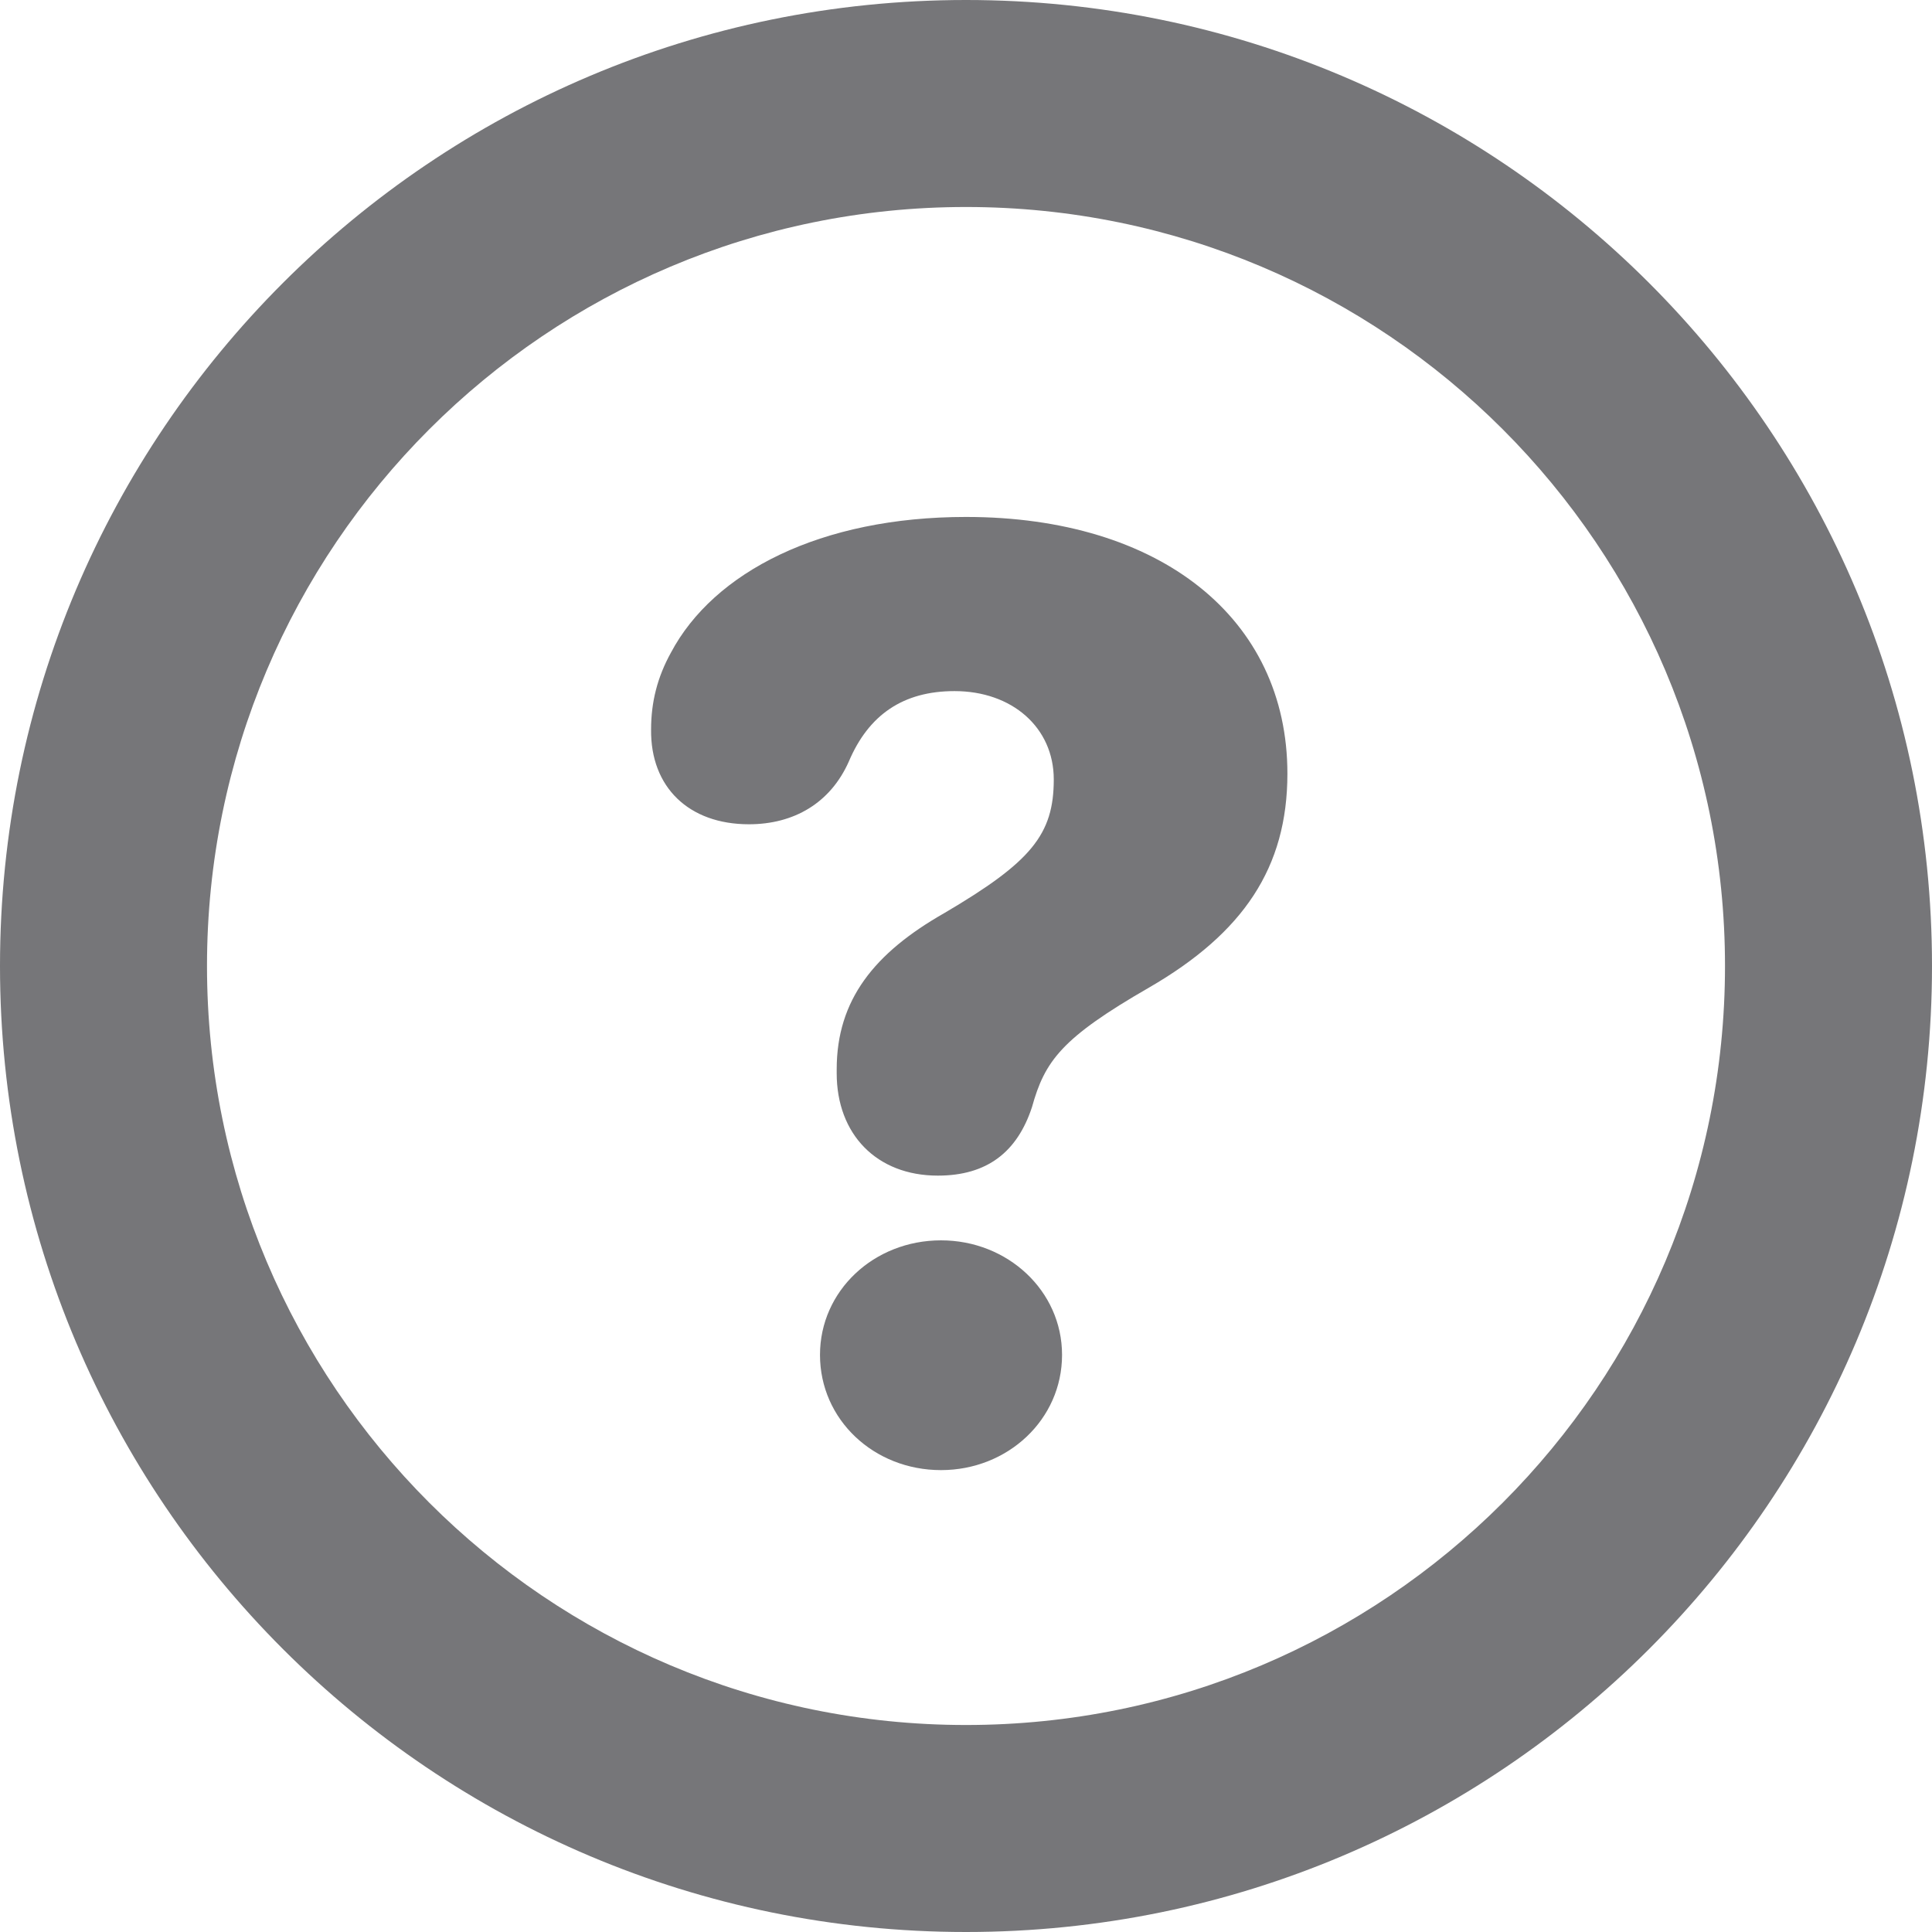 <svg width="14" height="14" viewBox="0 0 14 14" fill="none" xmlns="http://www.w3.org/2000/svg">
<path d="M7.478 8.023C7.371 8.348 7.153 8.519 6.796 8.519C6.351 8.519 6.063 8.218 6.063 7.777V7.749C6.063 7.244 6.337 6.905 6.842 6.617C7.473 6.246 7.636 6.047 7.636 5.648C7.636 5.272 7.334 5.008 6.917 5.008C6.545 5.008 6.295 5.179 6.151 5.518C6.017 5.82 5.752 5.973 5.427 5.973C4.991 5.973 4.713 5.704 4.718 5.286C4.718 5.087 4.764 4.906 4.862 4.729C5.172 4.145 5.947 3.746 7 3.746C8.406 3.746 9.329 4.479 9.329 5.606C9.329 6.288 9.009 6.761 8.327 7.156C7.691 7.522 7.571 7.689 7.478 8.023Z" fill="#767679"/>
<path d="M7.696 9.818C7.696 10.287 7.302 10.653 6.819 10.653C6.332 10.653 5.942 10.287 5.942 9.818C5.942 9.354 6.332 8.988 6.819 8.988C7.302 8.988 7.696 9.354 7.696 9.818Z" fill="#767679"/>
<path fill-rule="evenodd" clip-rule="evenodd" d="M7 14C10.866 14 14 10.866 14 7C14 3.134 10.866 0 7 0C3.134 0 0 3.134 0 7C0 10.866 3.134 14 7 14ZM12.5 7C12.5 10.038 10.038 12.5 7 12.5C3.962 12.5 1.5 10.038 1.5 7C1.5 3.962 3.962 1.5 7 1.5C10.038 1.5 12.5 3.962 12.5 7Z" fill="#767679"/>
</svg>
